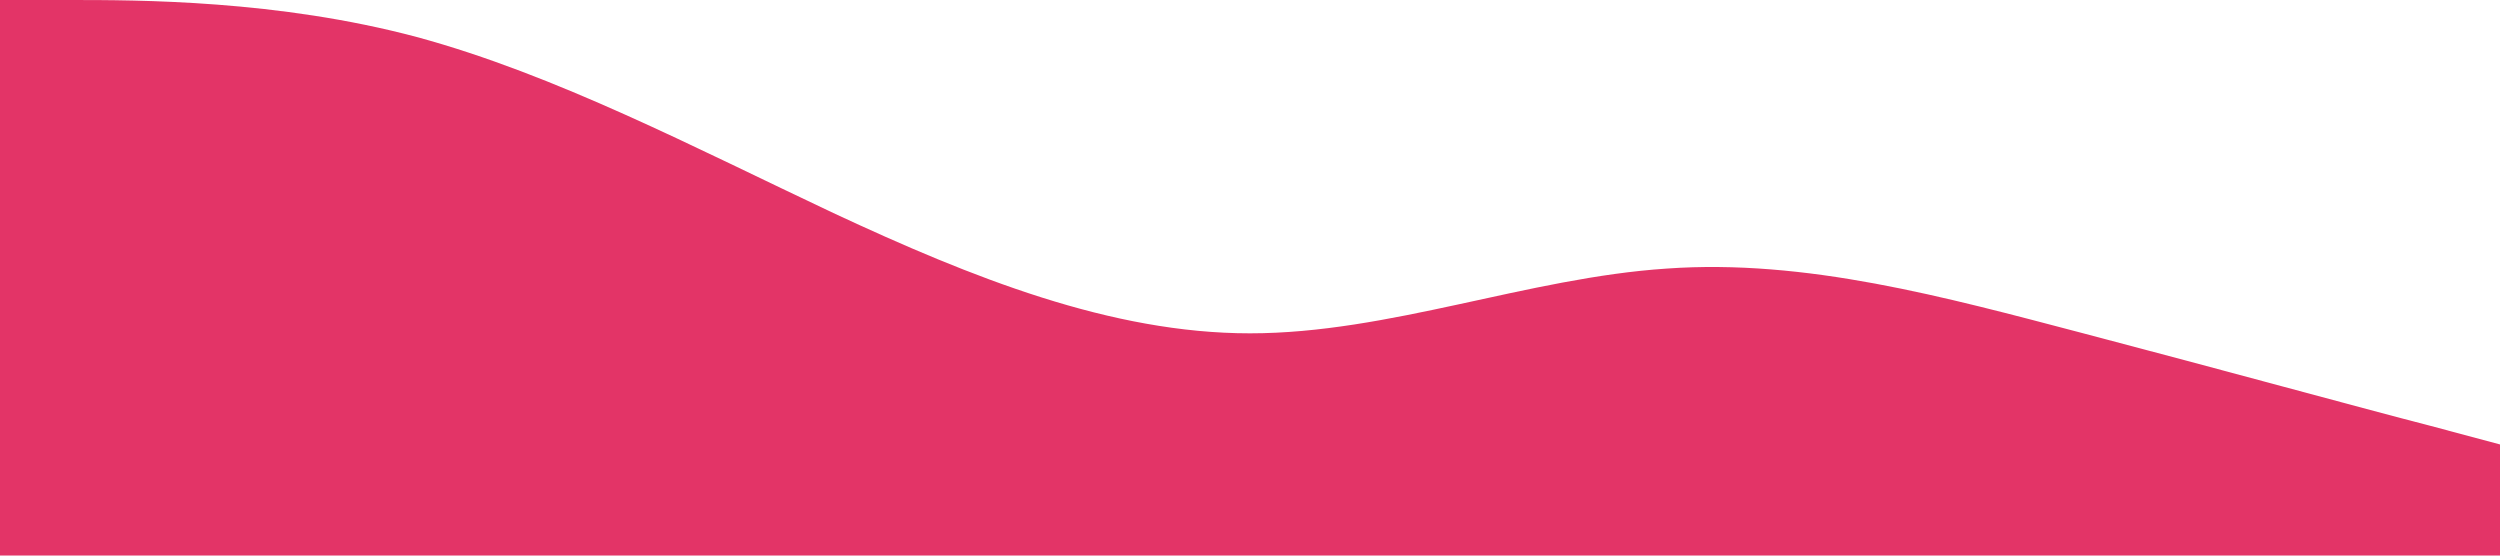 <?xml version="1.0" standalone="no"?><svg xmlns="http://www.w3.org/2000/svg" viewBox="0 0 1440 320"><path fill="#E33467" fill-opacity="1" d="M0,0L40,0C80,0,160,0,240,21.3C320,43,400,85,480,122.7C560,160,640,192,720,192C800,192,880,160,960,154.7C1040,149,1120,171,1200,192C1280,213,1360,235,1400,245.3L1440,256L1440,320L1400,320C1360,320,1280,320,1200,320C1120,320,1040,320,960,320C880,320,800,320,720,320C640,320,560,320,480,320C400,320,320,320,240,320C160,320,80,320,40,320L0,320Z"></path></svg>